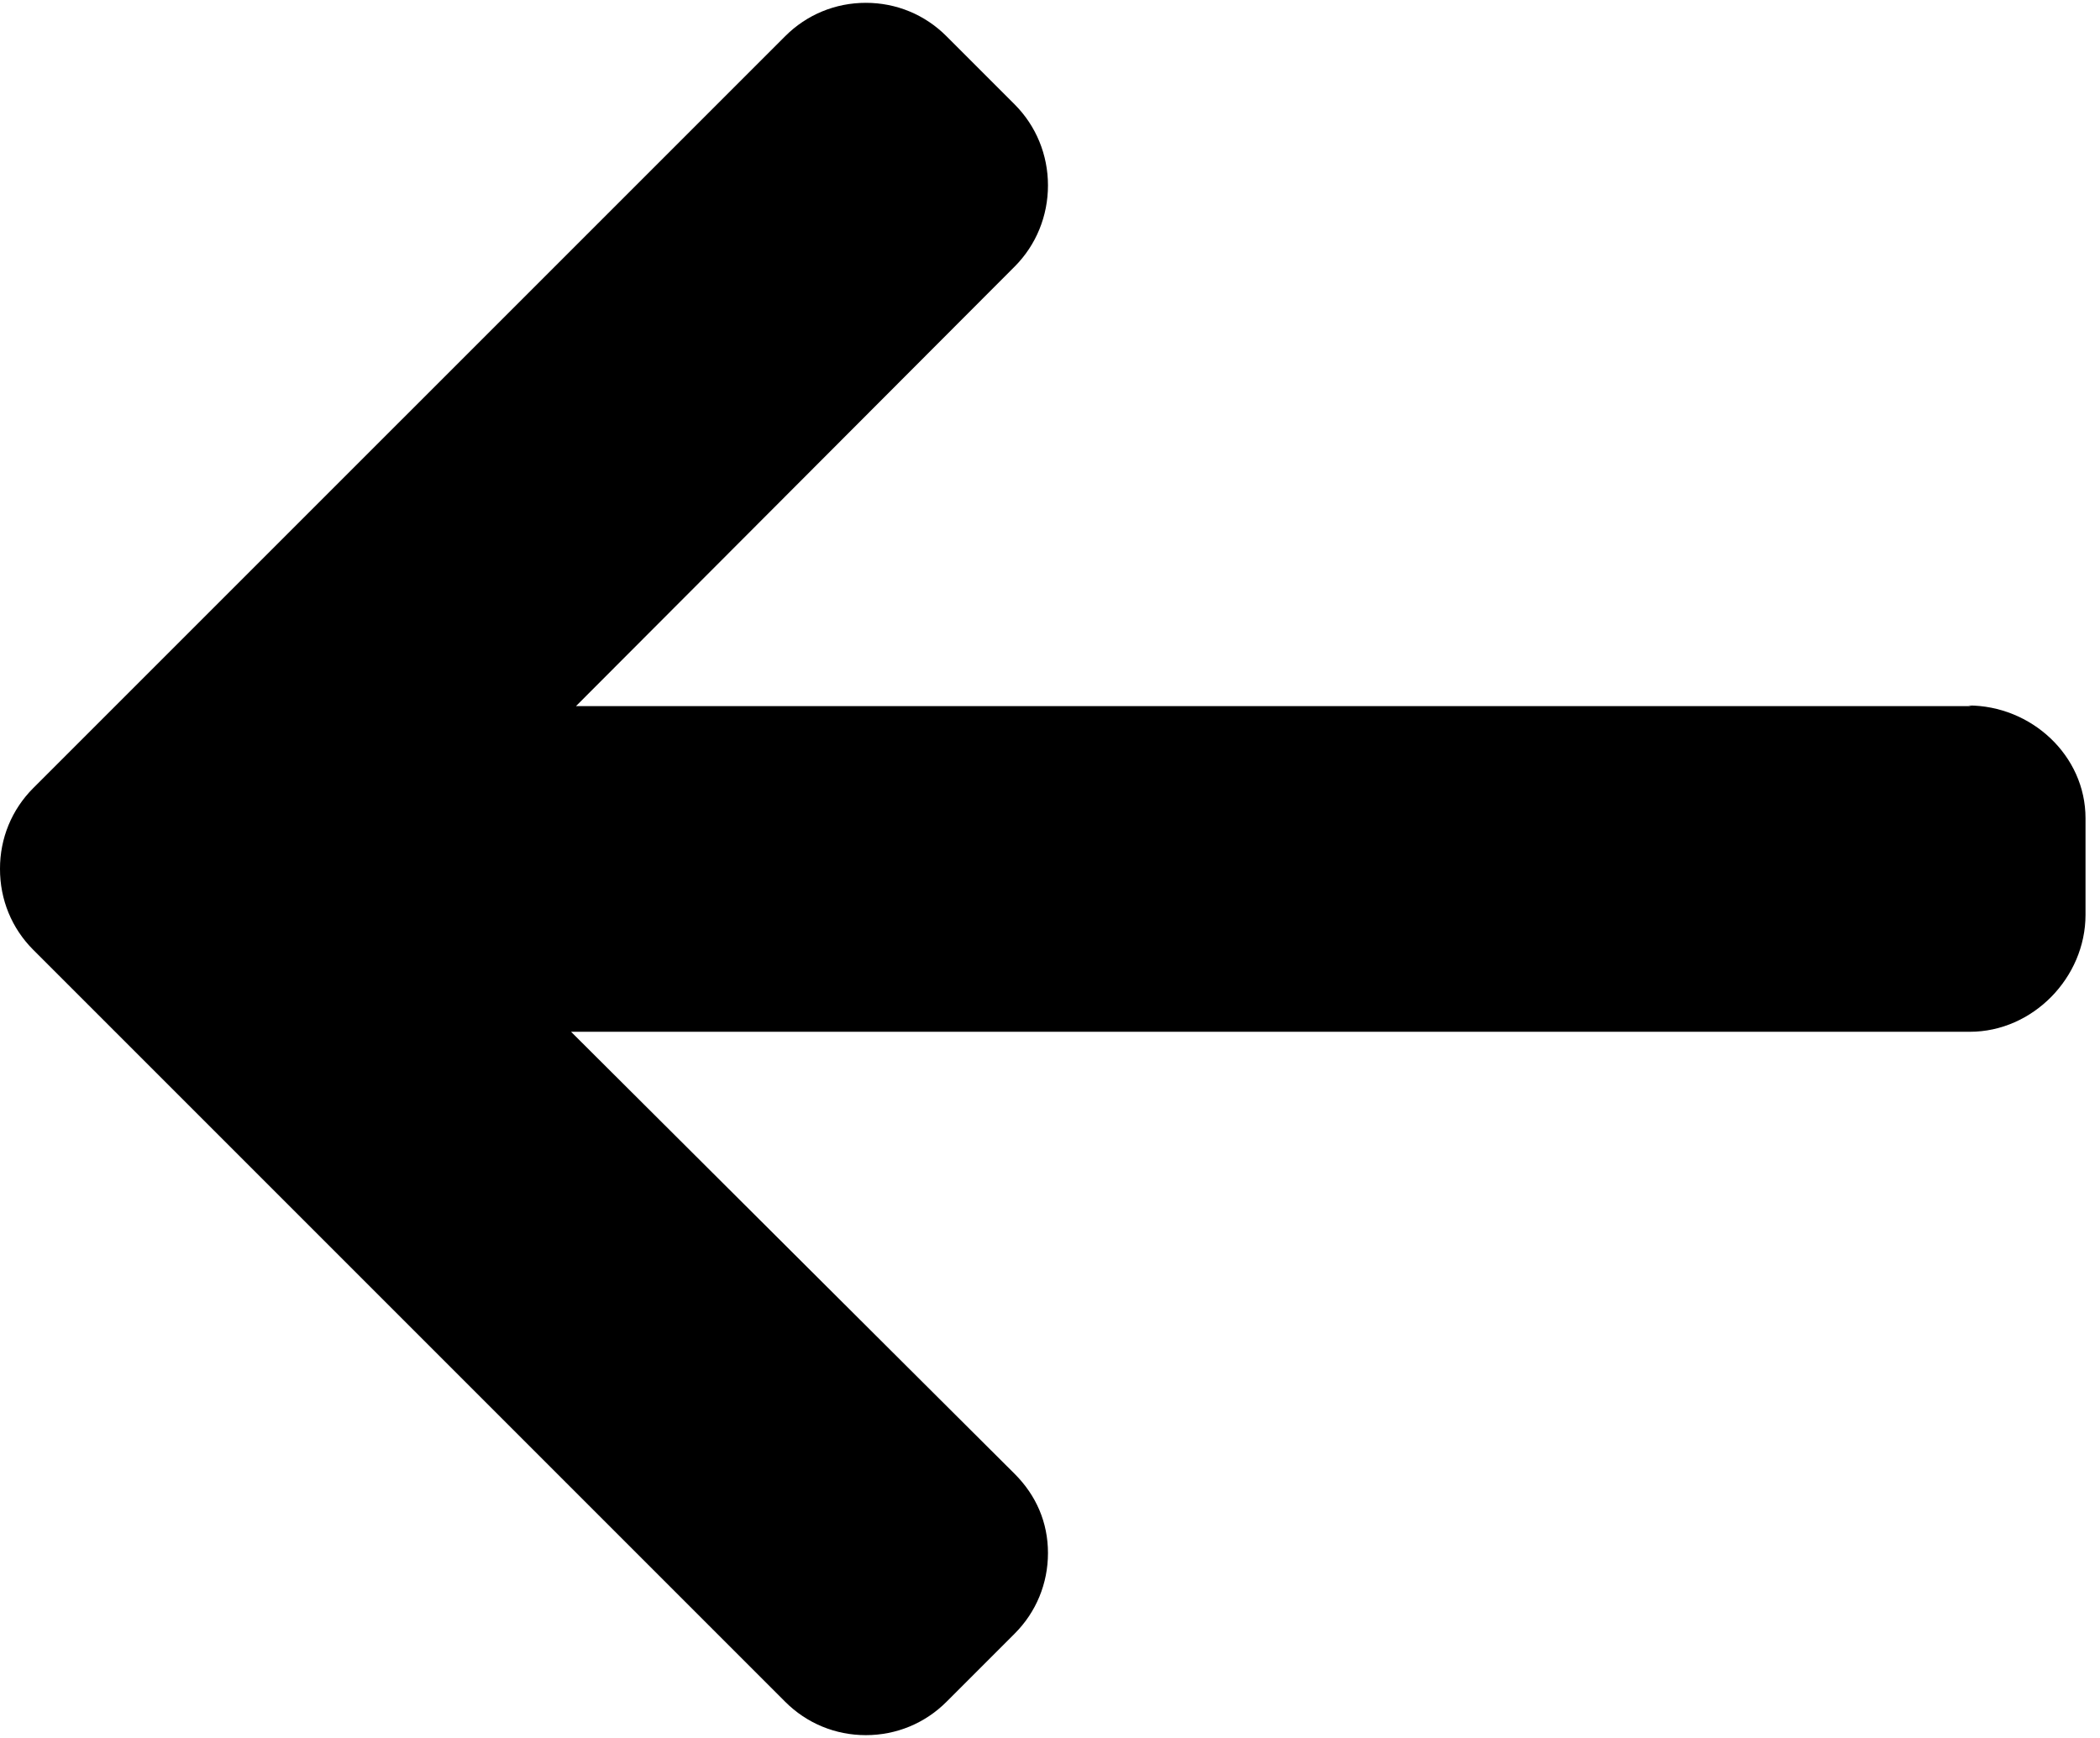 <?xml version="1.0" encoding="UTF-8"?>
<svg width="29px" height="24px" viewBox="0 0 29 24" version="1.1" xmlns="http://www.w3.org/2000/svg" xmlns:xlink="http://www.w3.org/1999/xlink">
    <!-- Generator: Sketch 47.1 (45422) - http://www.bohemiancoding.com/sketch -->
    <title>back-arrow</title>
    <desc>Created with Sketch.</desc>
    <defs></defs>
    <g id="Page-1" stroke="none" stroke-width="1" fill="none" fill-rule="evenodd">
        <g id="back-arrow" fill-rule="nonzero" fill="#000000">
            <path d="M27.181,9.742 L27.226,9.751 L7.954,9.751 L14.013,3.68 C14.309,3.383 14.472,2.982 14.472,2.56 C14.472,2.139 14.309,1.74 14.013,1.443 L13.07,0.5 C12.774,0.203 12.379,0.039 11.957,0.039 C11.536,0.039 11.141,0.202 10.844,0.499 L0.459,10.883 C0.162,11.18 -0.001,11.577 8.47032947e-22,11.998 C-0.001,12.423 0.162,12.819 0.459,13.116 L10.844,23.501 C11.141,23.798 11.536,23.961 11.957,23.961 C12.379,23.961 12.774,23.797 13.07,23.501 L14.013,22.558 C14.309,22.262 14.472,21.867 14.472,21.446 C14.472,21.024 14.309,20.65 14.013,20.354 L7.886,14.248 L27.203,14.248 C28.071,14.248 28.8,13.5 28.8,12.633 L28.8,11.299 C28.8,10.431 28.049,9.742 27.181,9.742 Z" id="Shape"></path>
        </g>
    </g>
</svg>
